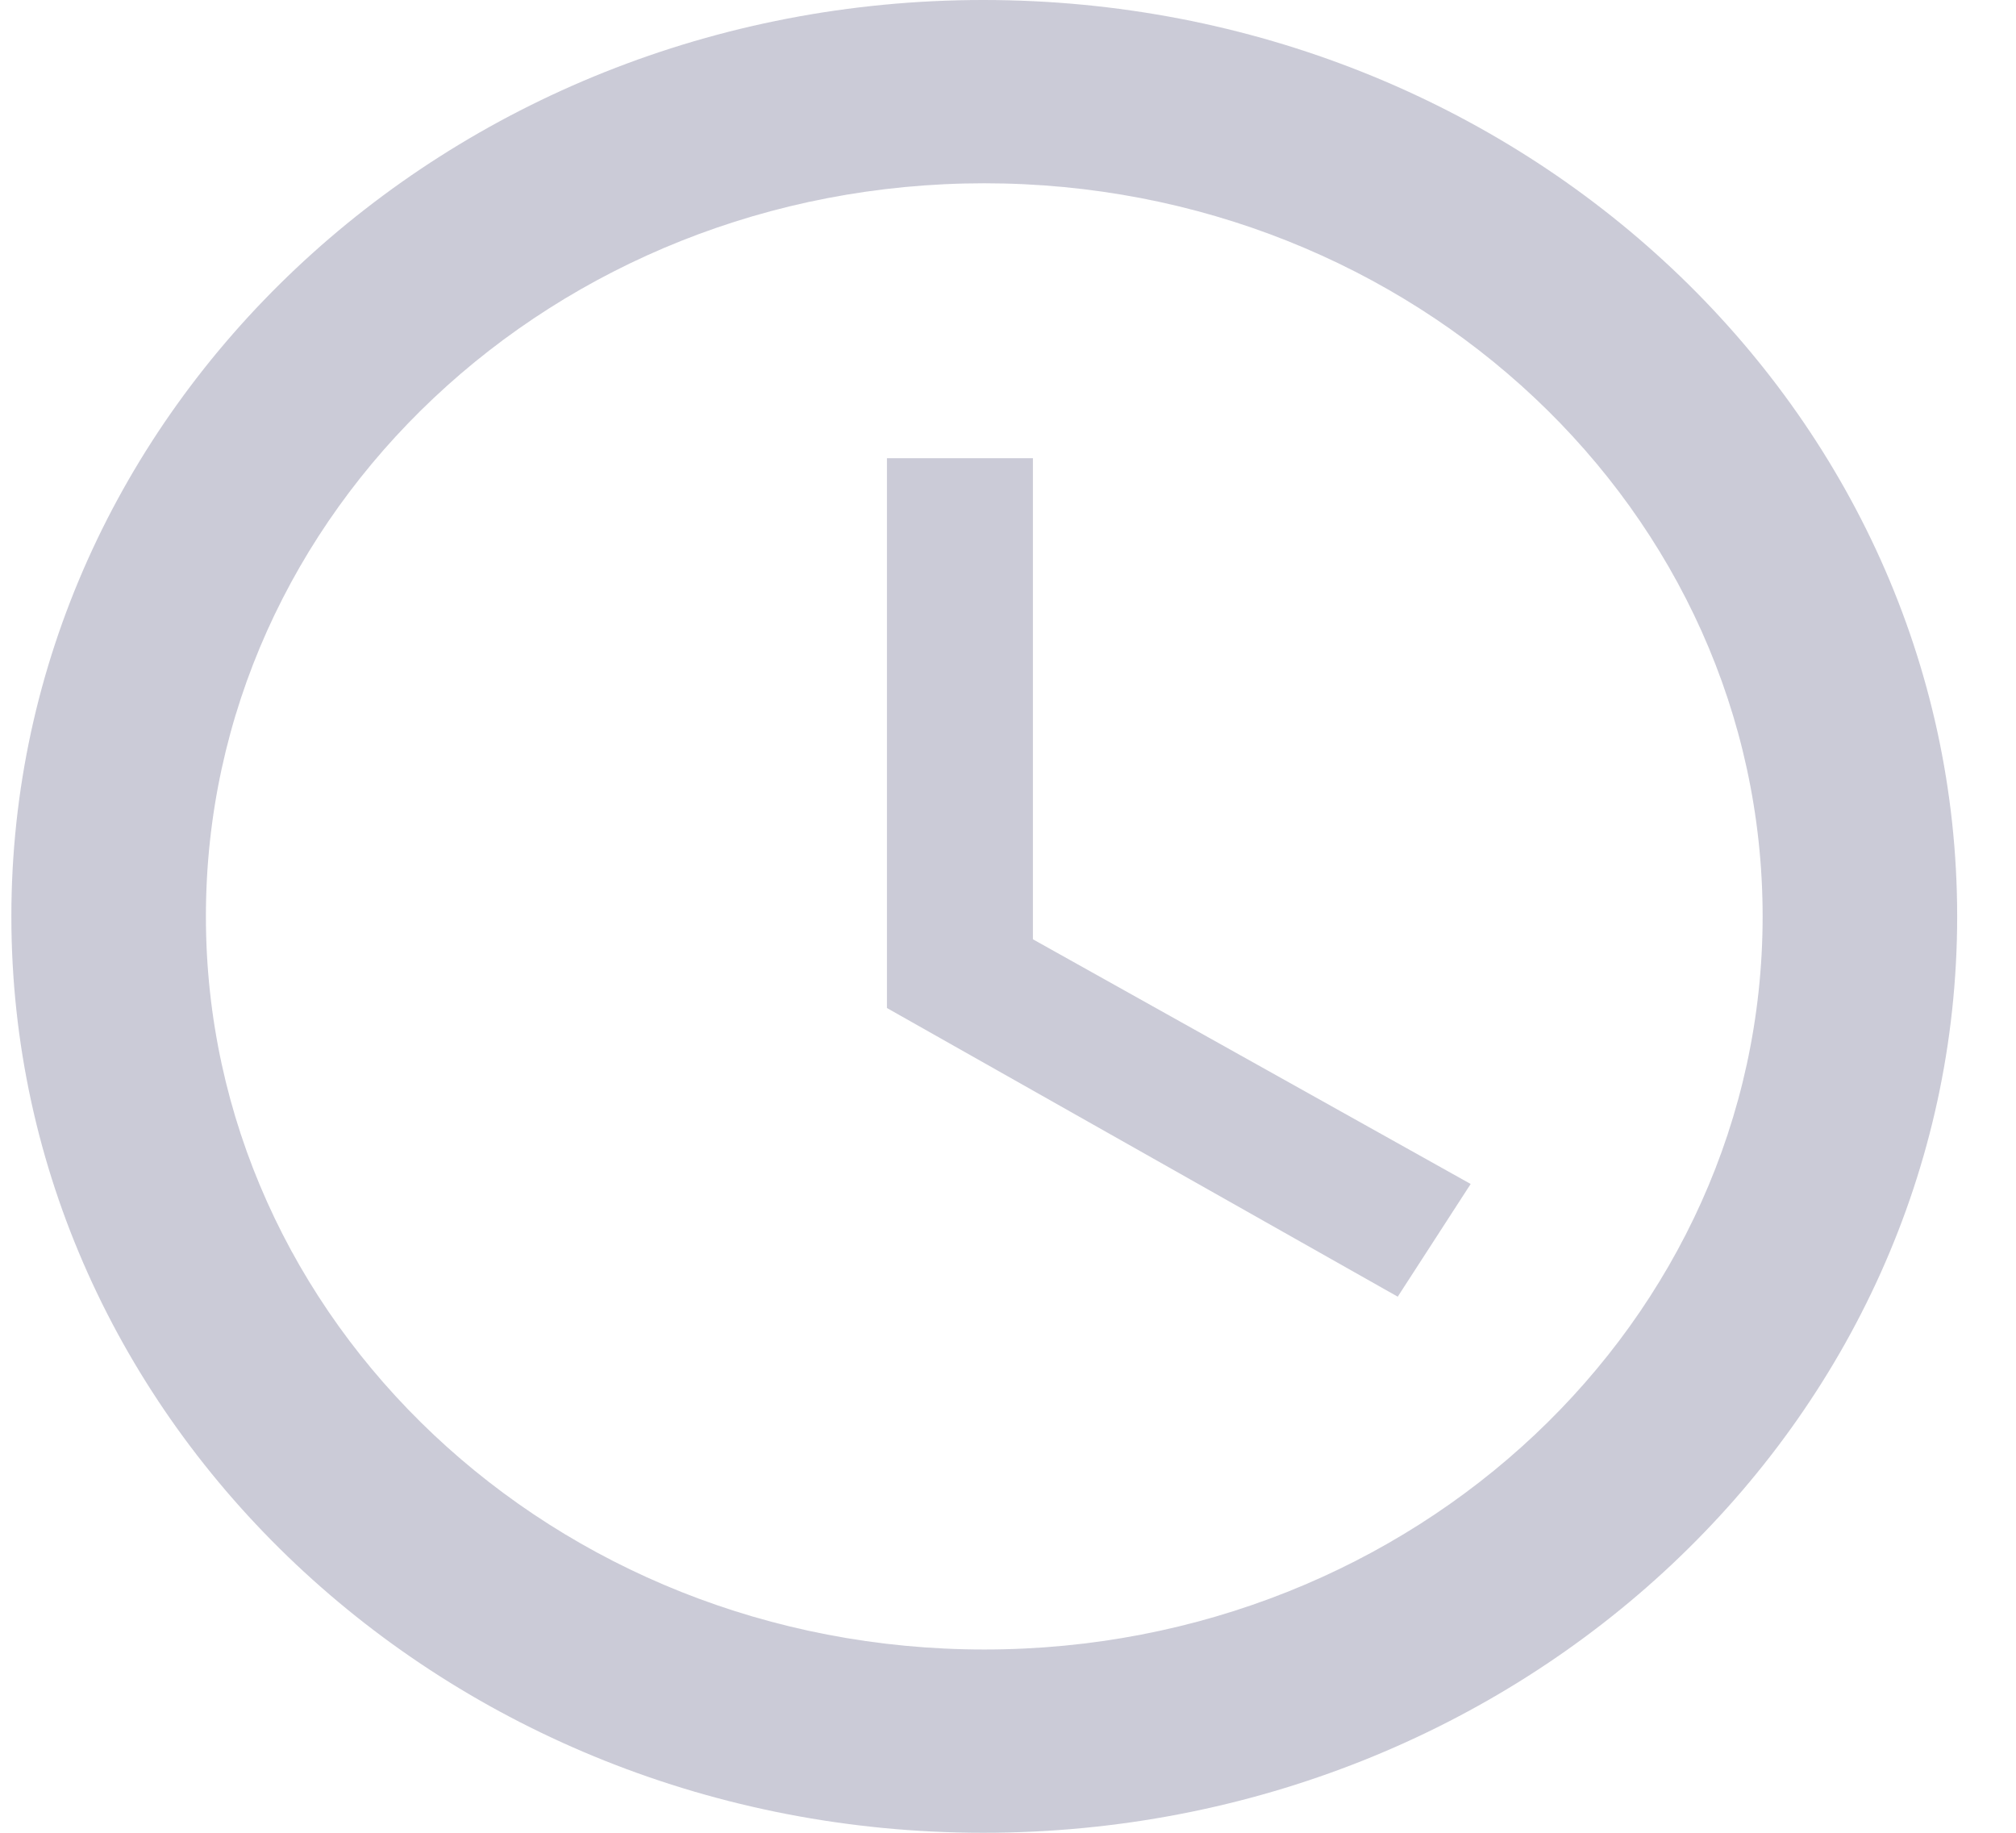 <svg width="22" height="20" viewBox="0 0 22 20" fill="none" xmlns="http://www.w3.org/2000/svg">
<path d="M10.73 0C4.869 0 0.124 4.48 0.124 10C0.124 15.52 4.869 20 10.73 20C16.602 20 21.358 15.52 21.358 10C21.358 4.48 16.602 0 10.73 0ZM10.741 18C6.048 18 2.247 14.42 2.247 10C2.247 5.58 6.048 2 10.741 2C15.434 2 19.235 5.58 19.235 10C19.235 14.42 15.434 18 10.741 18Z" fill="#373867" fill-opacity="0.26"/>
<path d="M11.272 5H9.679V11L15.253 14.15L16.049 12.92L11.272 10.25V5Z" fill="#373867" fill-opacity="0.26"/>
</svg>
